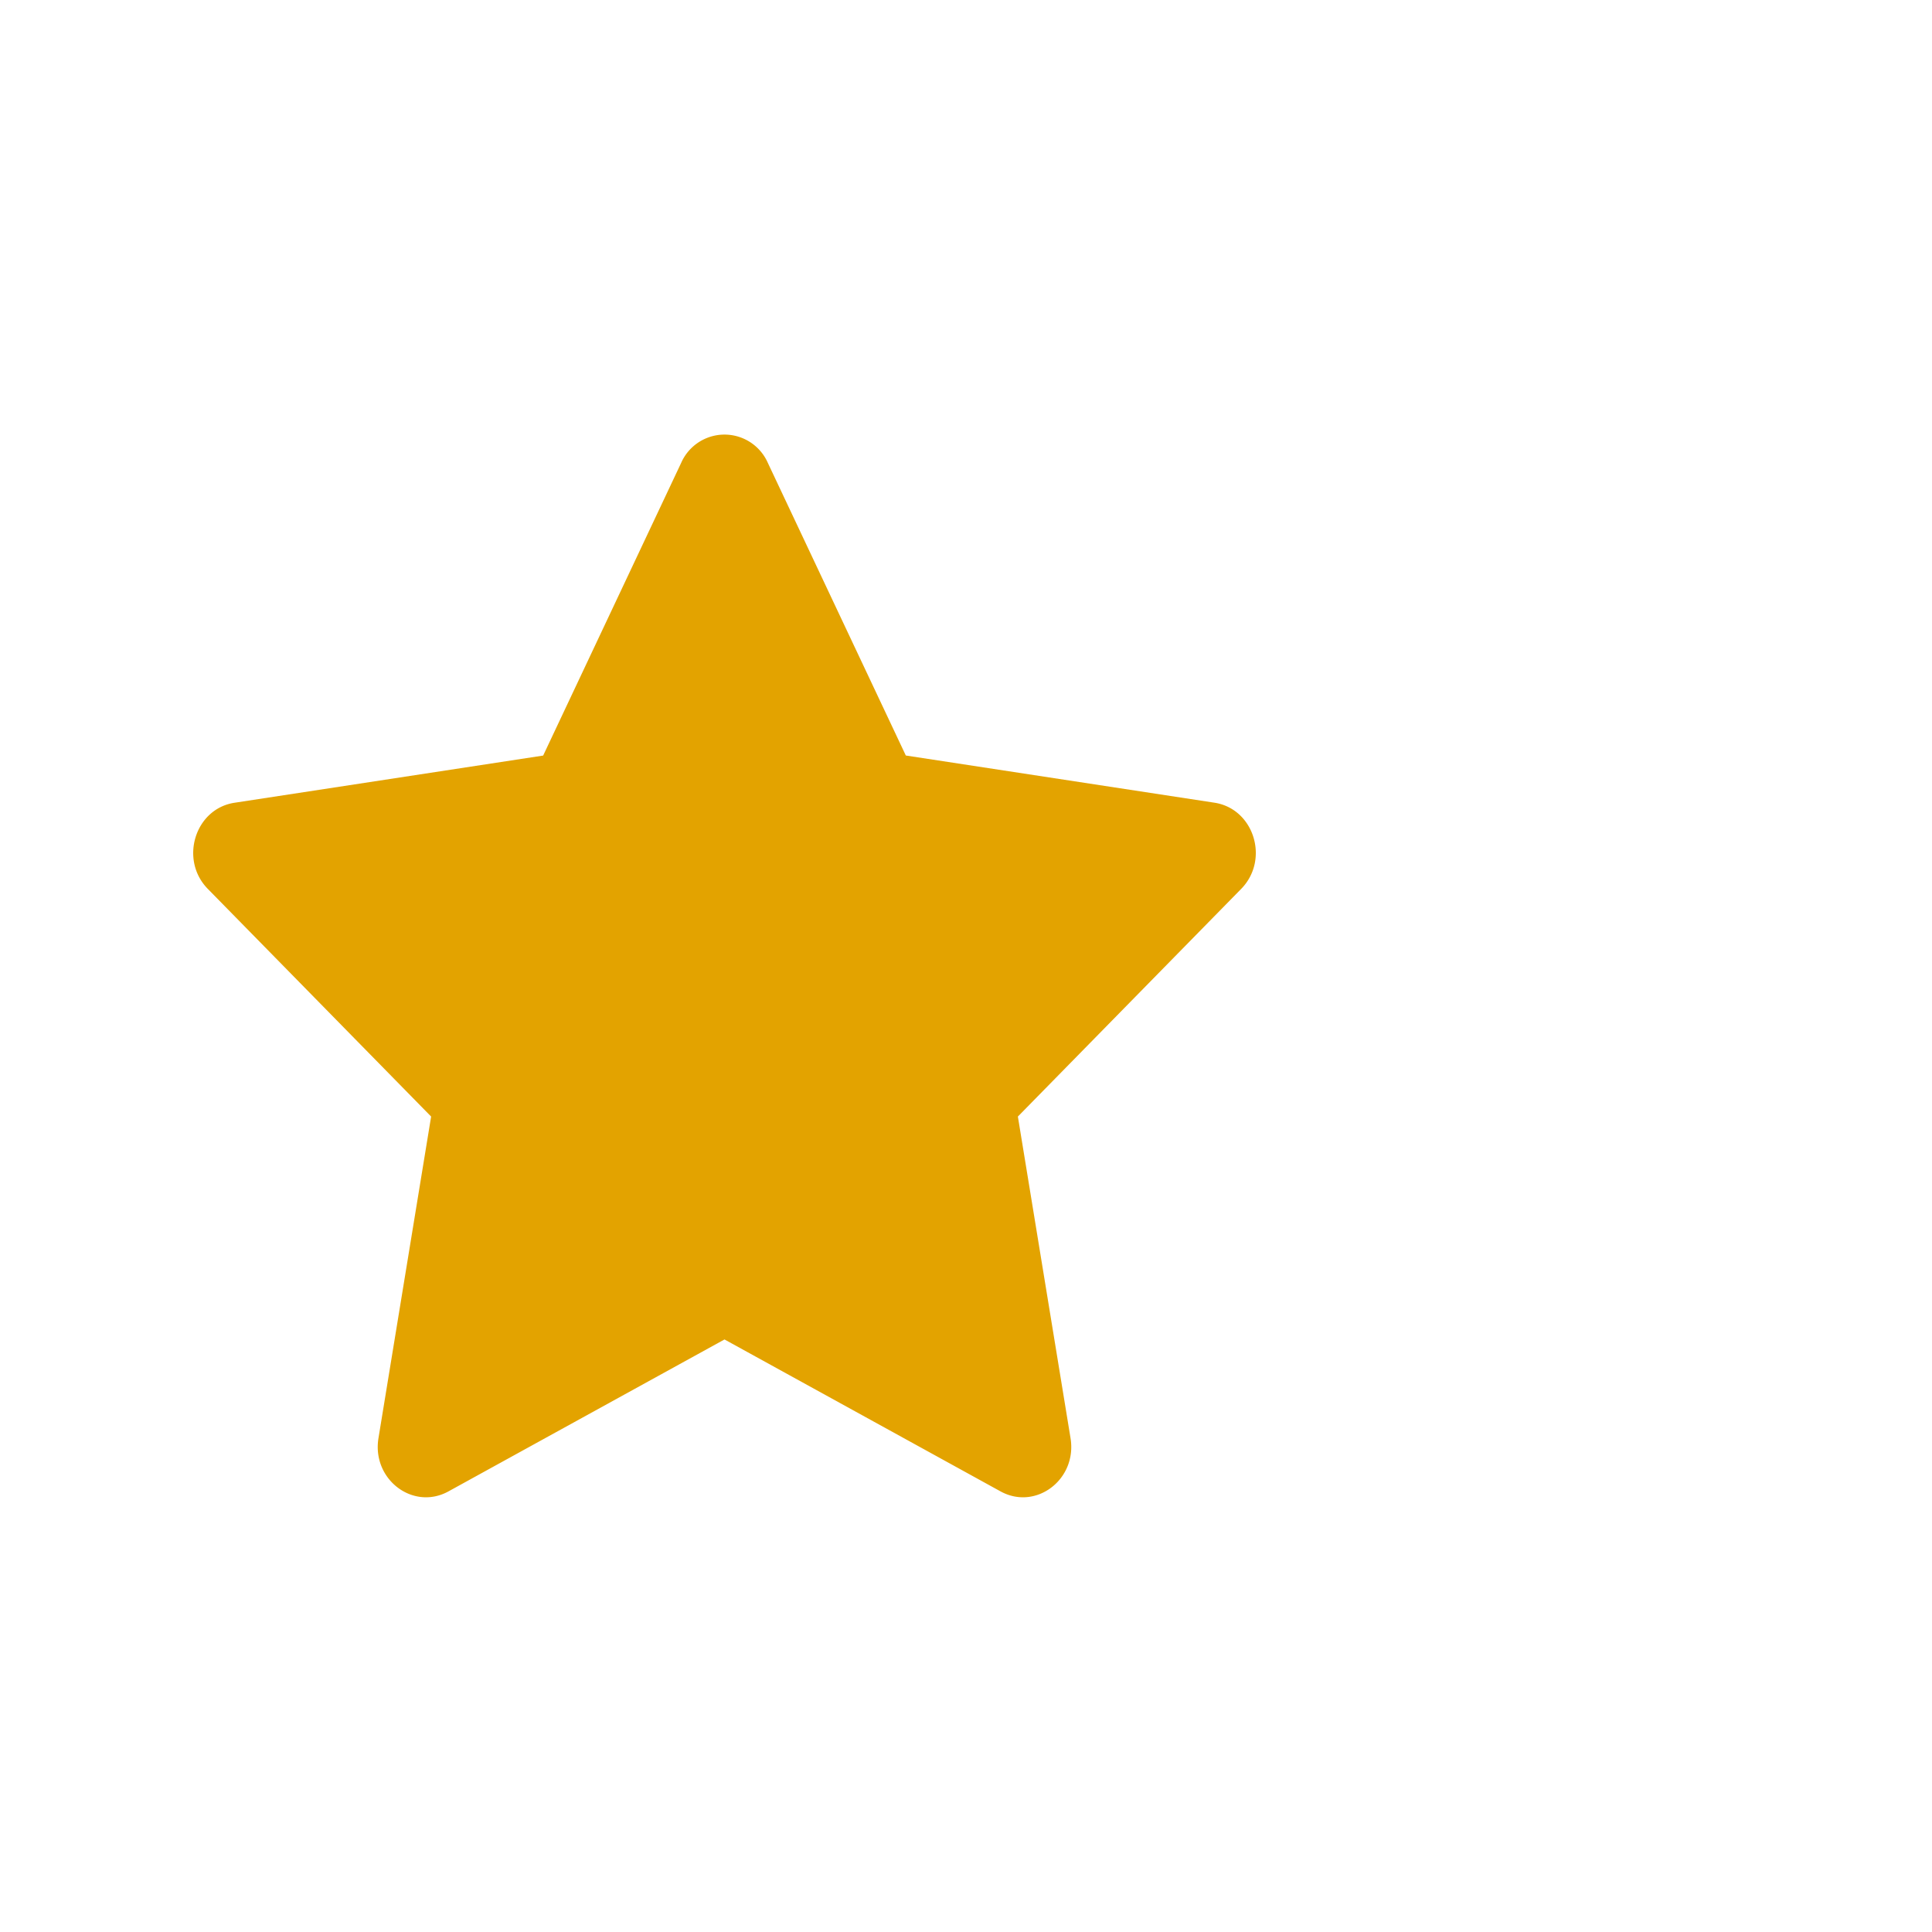 <svg xmlns="http://www.w3.org/2000/svg" width="40" height="40" viewBox="5 0 40 40">
    <defs>
        <filter id="a" width="110.7%" height="106%" x="-5.3%" y="-3%" filterUnits="objectBoundingBox">
            <feOffset in="SourceAlpha" result="shadowOffsetOuter1"/>
            <feGaussianBlur in="shadowOffsetOuter1" result="shadowBlurOuter1" stdDeviation="5"/>
            <feColorMatrix in="shadowBlurOuter1" result="shadowMatrixOuter1" values="0 0 0 0 0 0 0 0 0 0 0 0 0 0 0 0 0 0 0.1 0"/>
            <feMerge>
                <feMergeNode in="shadowMatrixOuter1"/>
                <feMergeNode in="SourceGraphic"/>
            </feMerge>
        </filter>
    </defs>
    <path fill="#E3A300" fill-rule="evenodd" d="M7.246 6.642L10.103.583a.98.98 0 0 1 1.794 0l2.857 6.059 6.39.977c.82.126 1.146 1.18.553 1.785l-4.623 4.713 1.09 6.657c.141.855-.716 1.507-1.45 1.103L11 18.732l-5.714 3.145c-.734.404-1.591-.248-1.45-1.103l1.09-6.657L.303 9.404C-.29 8.8.037 7.744.856 7.62l6.39-.977z" filter="url(#a)" transform="translate(9 9)"/>
</svg>
